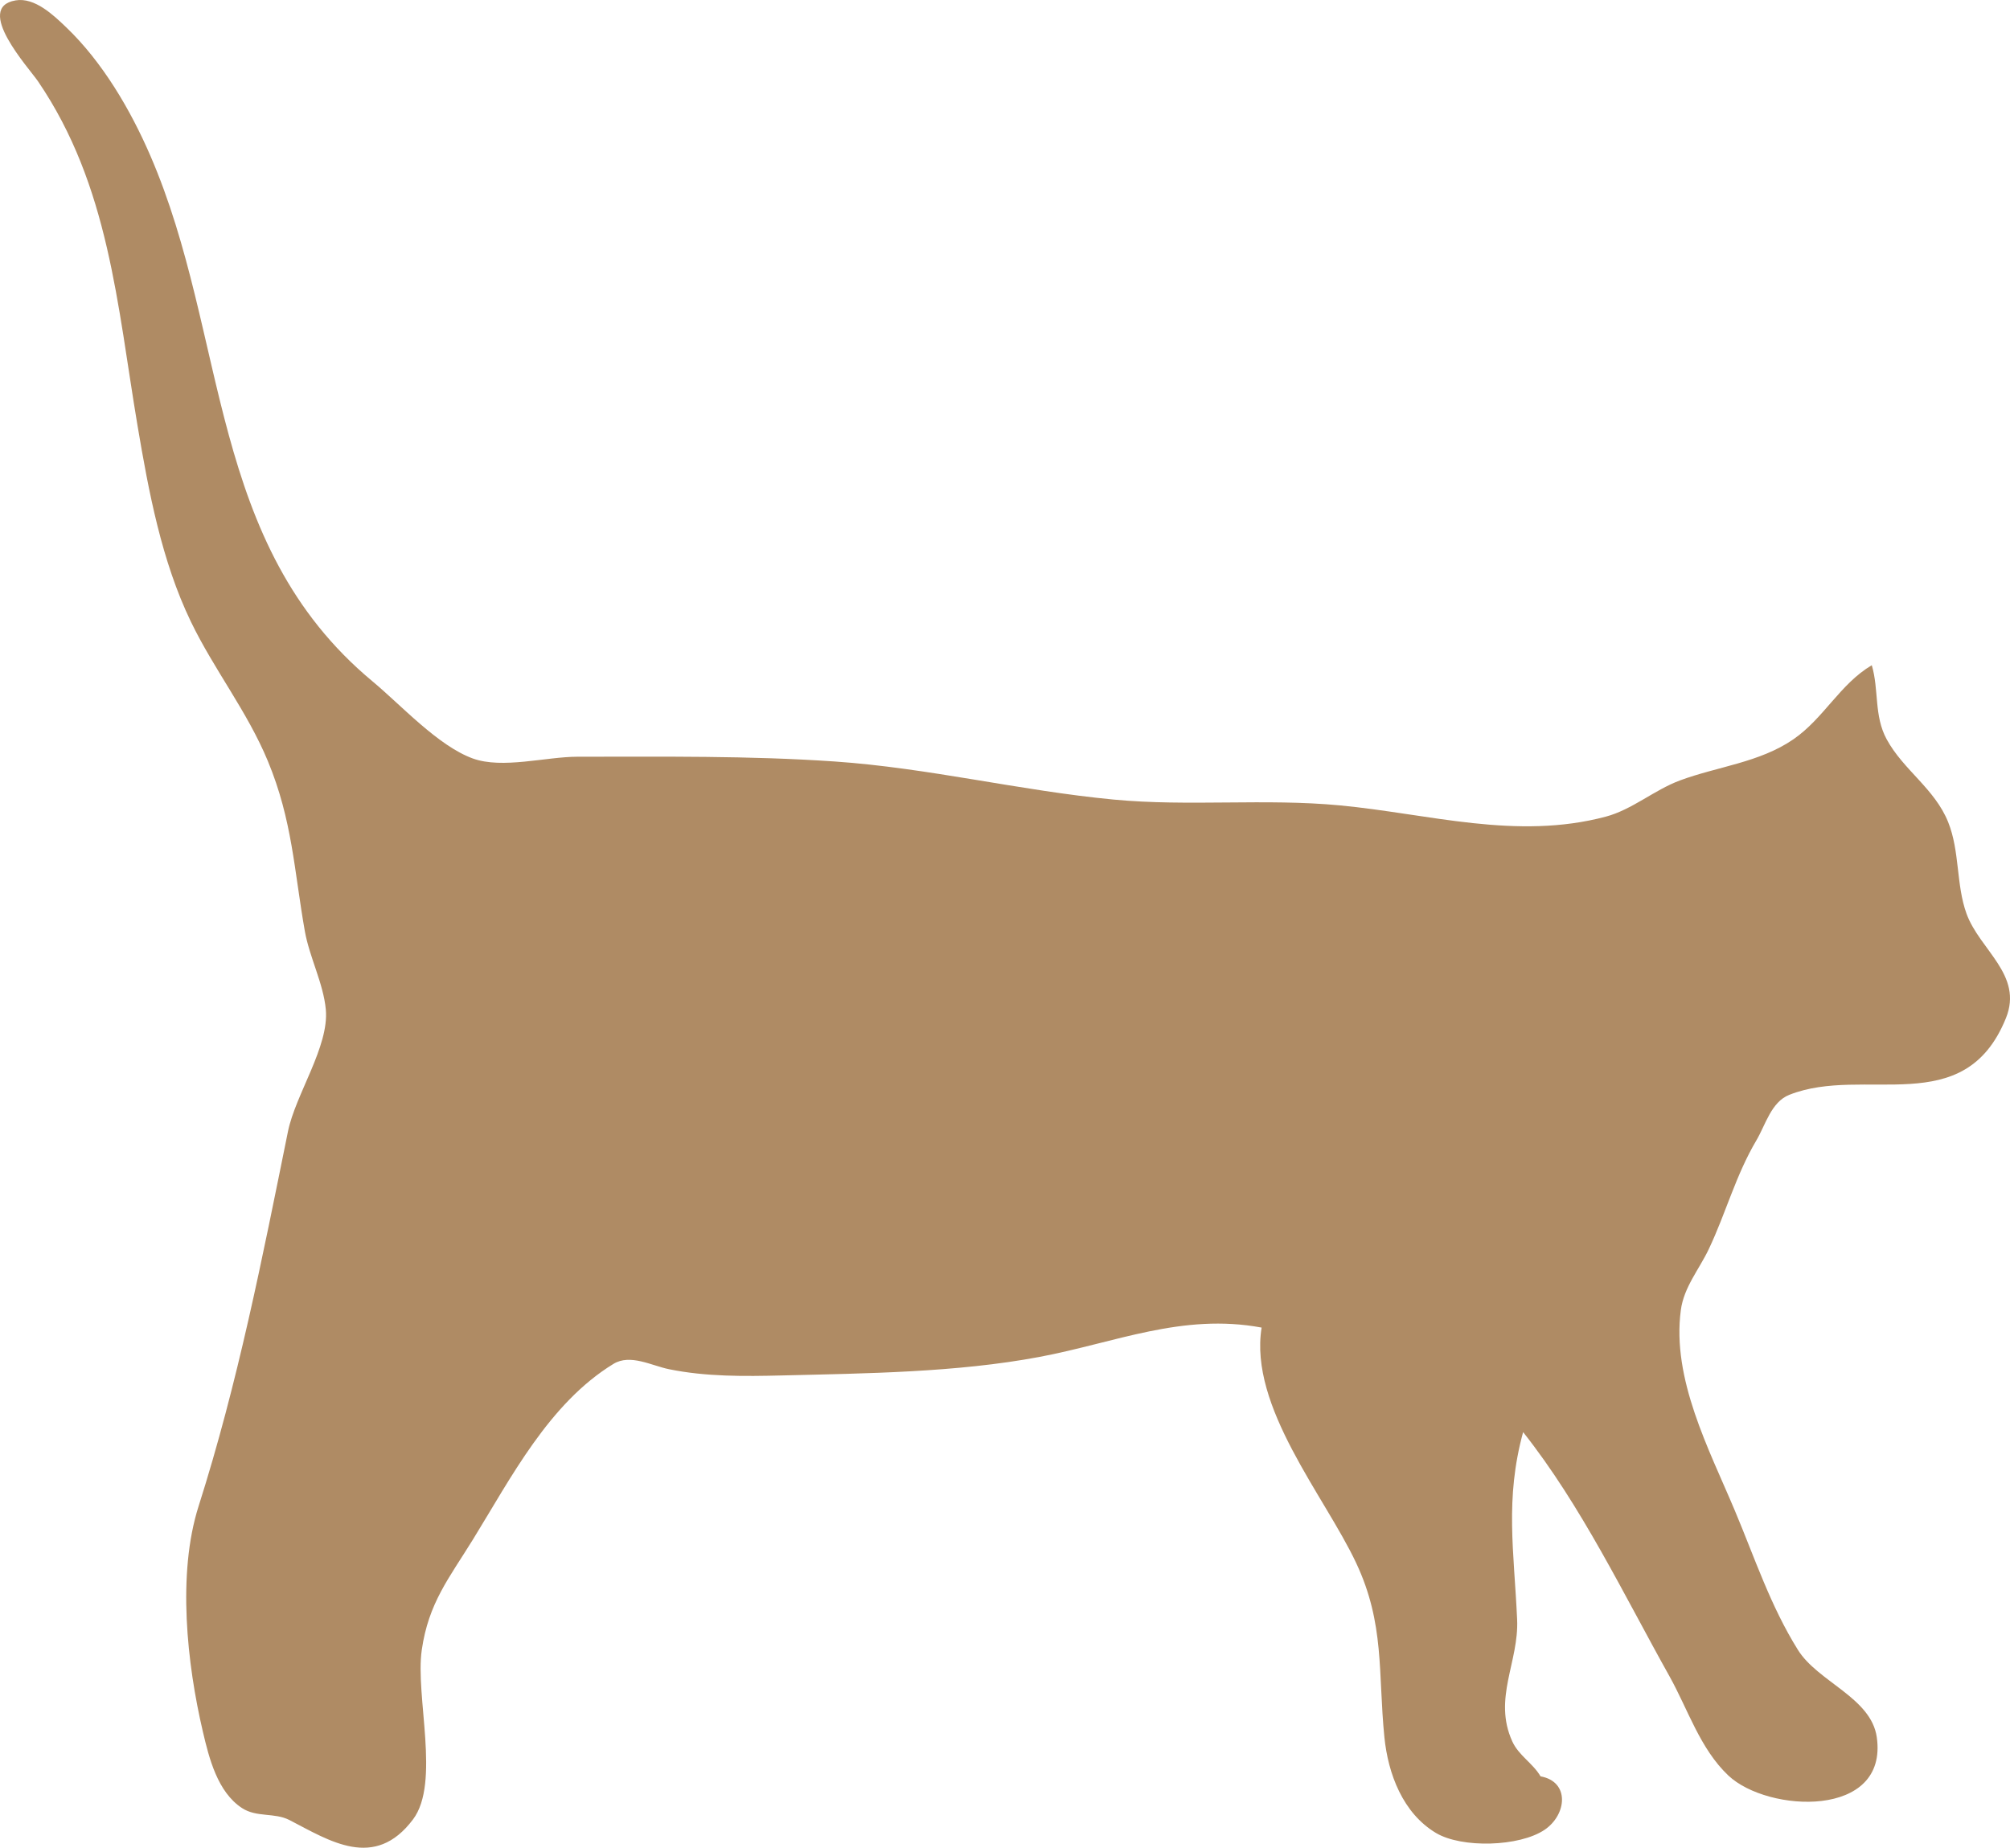 <?xml version="1.0" encoding="UTF-8" standalone="no"?>
<!-- Created with Inkscape (http://www.inkscape.org/) -->

<svg
   width="122.021mm"
   height="112.193mm"
   viewBox="0 0 122.021 112.193"
   version="1.1"
   id="svg1"
   xml:space="preserve"
   xmlns="http://www.w3.org/2000/svg"
   xmlns:svg="http://www.w3.org/2000/svg"><defs
     id="defs1" /><g
     id="layer1"
     transform="translate(-360.875,-533.884)"><path
       d="m 437.464,614.493 c -0.775,4.82 3.817,10.209 5.736,14.287 1.748,3.716 1.325,6.663 1.717,10.583 0.223,2.229 1.12,4.616 3.13,5.818 1.567,0.937 5.074,0.841 6.599,-0.194 1.345,-0.913 1.545,-2.918 -0.249,-3.243 -0.468,-0.8 -1.324,-1.26 -1.716,-2.122 -1.185,-2.605 0.41,-4.827 0.294,-7.403 -0.187,-4.159 -0.75,-7.292 0.364,-11.377 3.529,4.456 6.114,9.872 8.88,14.817 1.128,2.017 1.861,4.412 3.58,6.036 2.394,2.26 9.719,2.628 9.009,-2.332 -0.344,-2.4 -3.57,-3.352 -4.783,-5.292 -1.668,-2.667 -2.625,-5.591 -3.834,-8.466 -1.568,-3.73 -3.835,-7.985 -3.278,-12.171 0.186,-1.397 1.111,-2.467 1.697,-3.704 1.059,-2.235 1.626,-4.467 2.896,-6.615 0.55,-0.931 0.893,-2.316 1.987,-2.751 4.567,-1.817 10.623,1.598 13.155,-4.657 1.066,-2.632 -1.597,-4.141 -2.394,-6.35 -0.637,-1.765 -0.399,-3.779 -1.113,-5.556 -0.816,-2.031 -2.717,-3.16 -3.732,-5.027 -0.78,-1.434 -0.46,-2.996 -0.904,-4.498 -1.924,1.136 -2.916,3.231 -4.763,4.501 -2.052,1.411 -4.598,1.647 -6.879,2.494 -1.564,0.581 -2.901,1.772 -4.502,2.199 -5.424,1.445 -10.739,-0.169 -16.136,-0.682 -4.559,-0.434 -9.186,0.081 -13.758,-0.355 -5.675,-0.54 -11.241,-1.923 -16.933,-2.312 -5.195,-0.356 -10.398,-0.288 -15.61,-0.288 -1.9,0 -4.553,0.759 -6.35,0.105 -2.107,-0.766 -4.355,-3.243 -6.089,-4.685 -10.058,-8.366 -8.71,-20.901 -13.49,-31.932 -1.205,-2.782 -2.901,-5.675 -5.103,-7.781 -0.76,-0.727 -1.904,-1.83 -3.07,-1.632 -2.558,0.435 0.816,4.114 1.361,4.915 4.318,6.347 4.805,13.575 6.04,20.902 0.674,4 1.464,8.229 3.239,11.906 1.406,2.913 3.419,5.442 4.674,8.467 1.49,3.592 1.593,6.64 2.243,10.319 0.28,1.588 1.128,3.178 1.275,4.763 0.208,2.248 -1.84,5.151 -2.298,7.408 -1.569,7.735 -3.03,15.221 -5.426,22.754 -1.306,4.107 -0.704,9.573 0.259,13.683 0.38,1.623 0.89,3.669 2.373,4.642 0.897,0.588 1.972,0.26 2.889,0.733 2.432,1.255 5.162,3.068 7.497,-0.042 1.675,-2.23 0.126,-7.486 0.53,-10.284 0.412,-2.859 1.653,-4.356 3.101,-6.701 2.299,-3.722 4.618,-8.28 8.538,-10.674 1.019,-0.622 2.307,0.106 3.363,0.322 2.265,0.463 4.577,0.436 6.879,0.38 5.097,-0.125 10.591,-0.18 15.61,-1.123 4.613,-0.867 8.68,-2.677 13.494,-1.783"
       style="fill:#af8b64;stroke:none;stroke-width:0.265"
       id="path3" /></g></svg>

